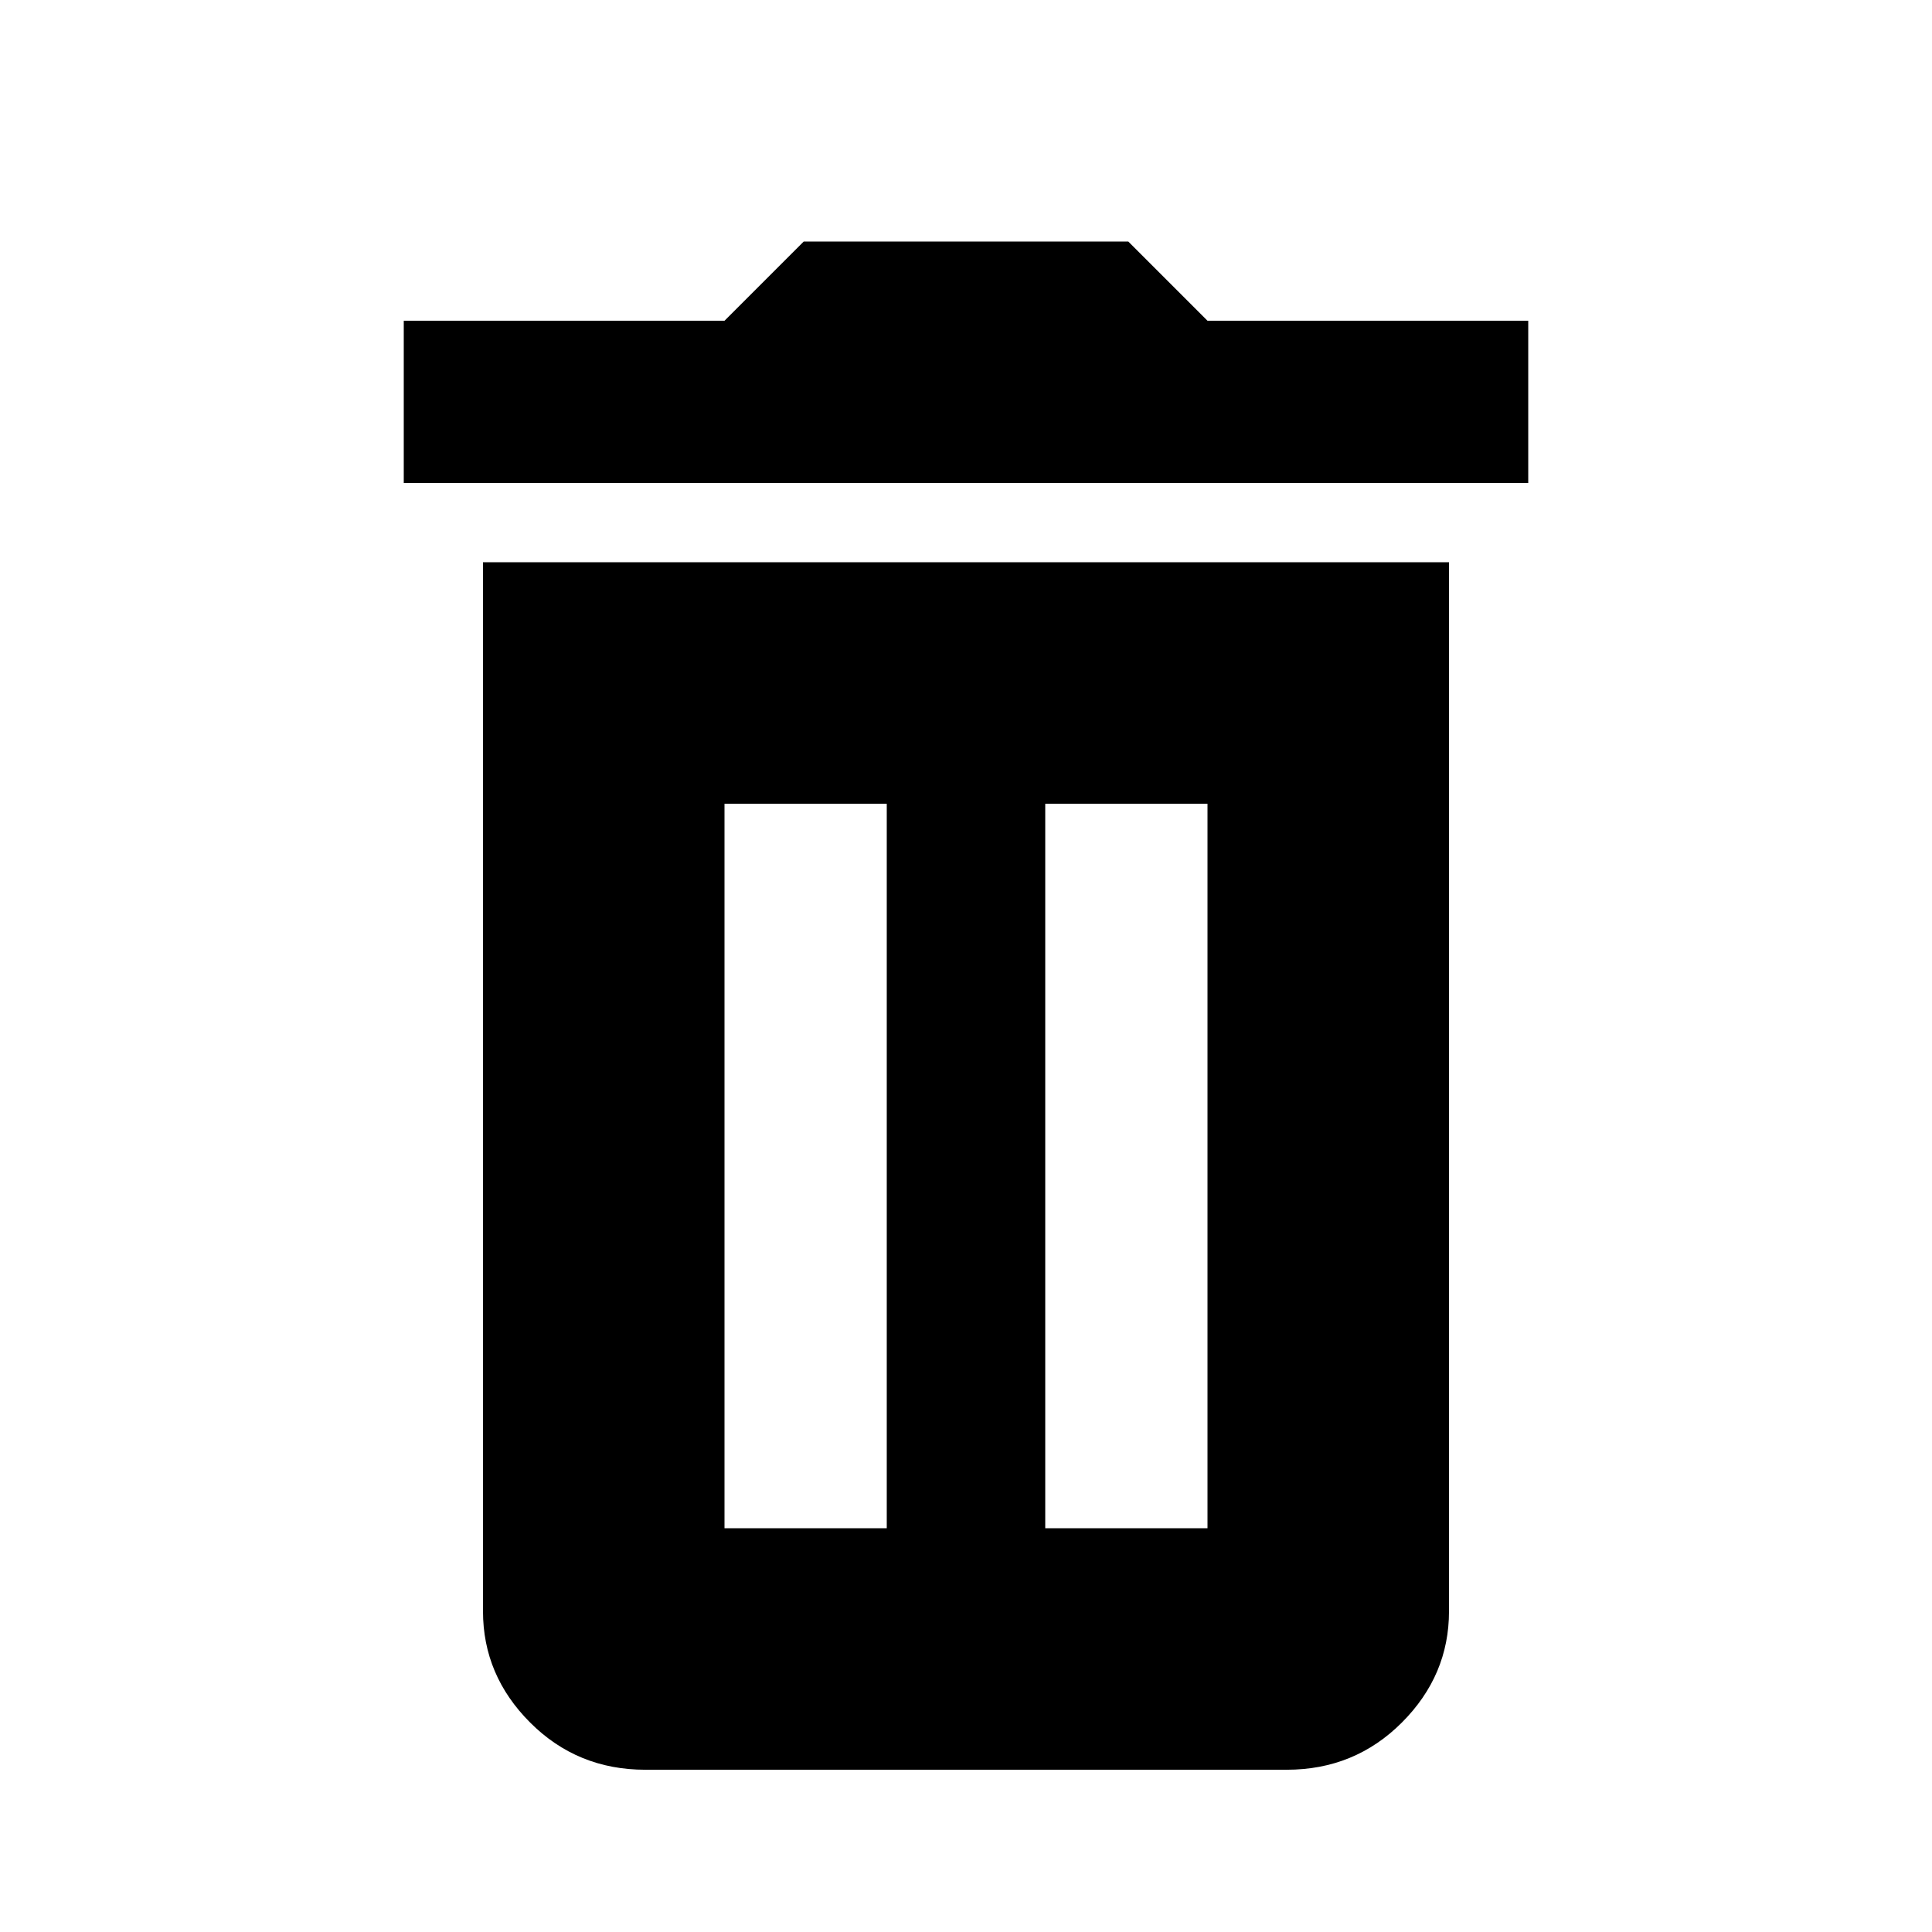 <svg xmlns="http://www.w3.org/2000/svg" xmlns:xlink="http://www.w3.org/1999/xlink" version="1.1" viewBox="0 0 512 512"><g><path fill="currentColor" d="M213 448l-21 -21h-85v-43h298v43h-85l-21 21h-86zM128 363v-278q0 -17 12.5 -29.5t30.5 -12.5h170q18 0 30.5 12.5t12.5 29.5v278h-256zM192 299h43v-192h-43v192zM277 299h43v-192h-43v192z" transform="matrix(1 0 0 -1 0 512)"/></g></svg>